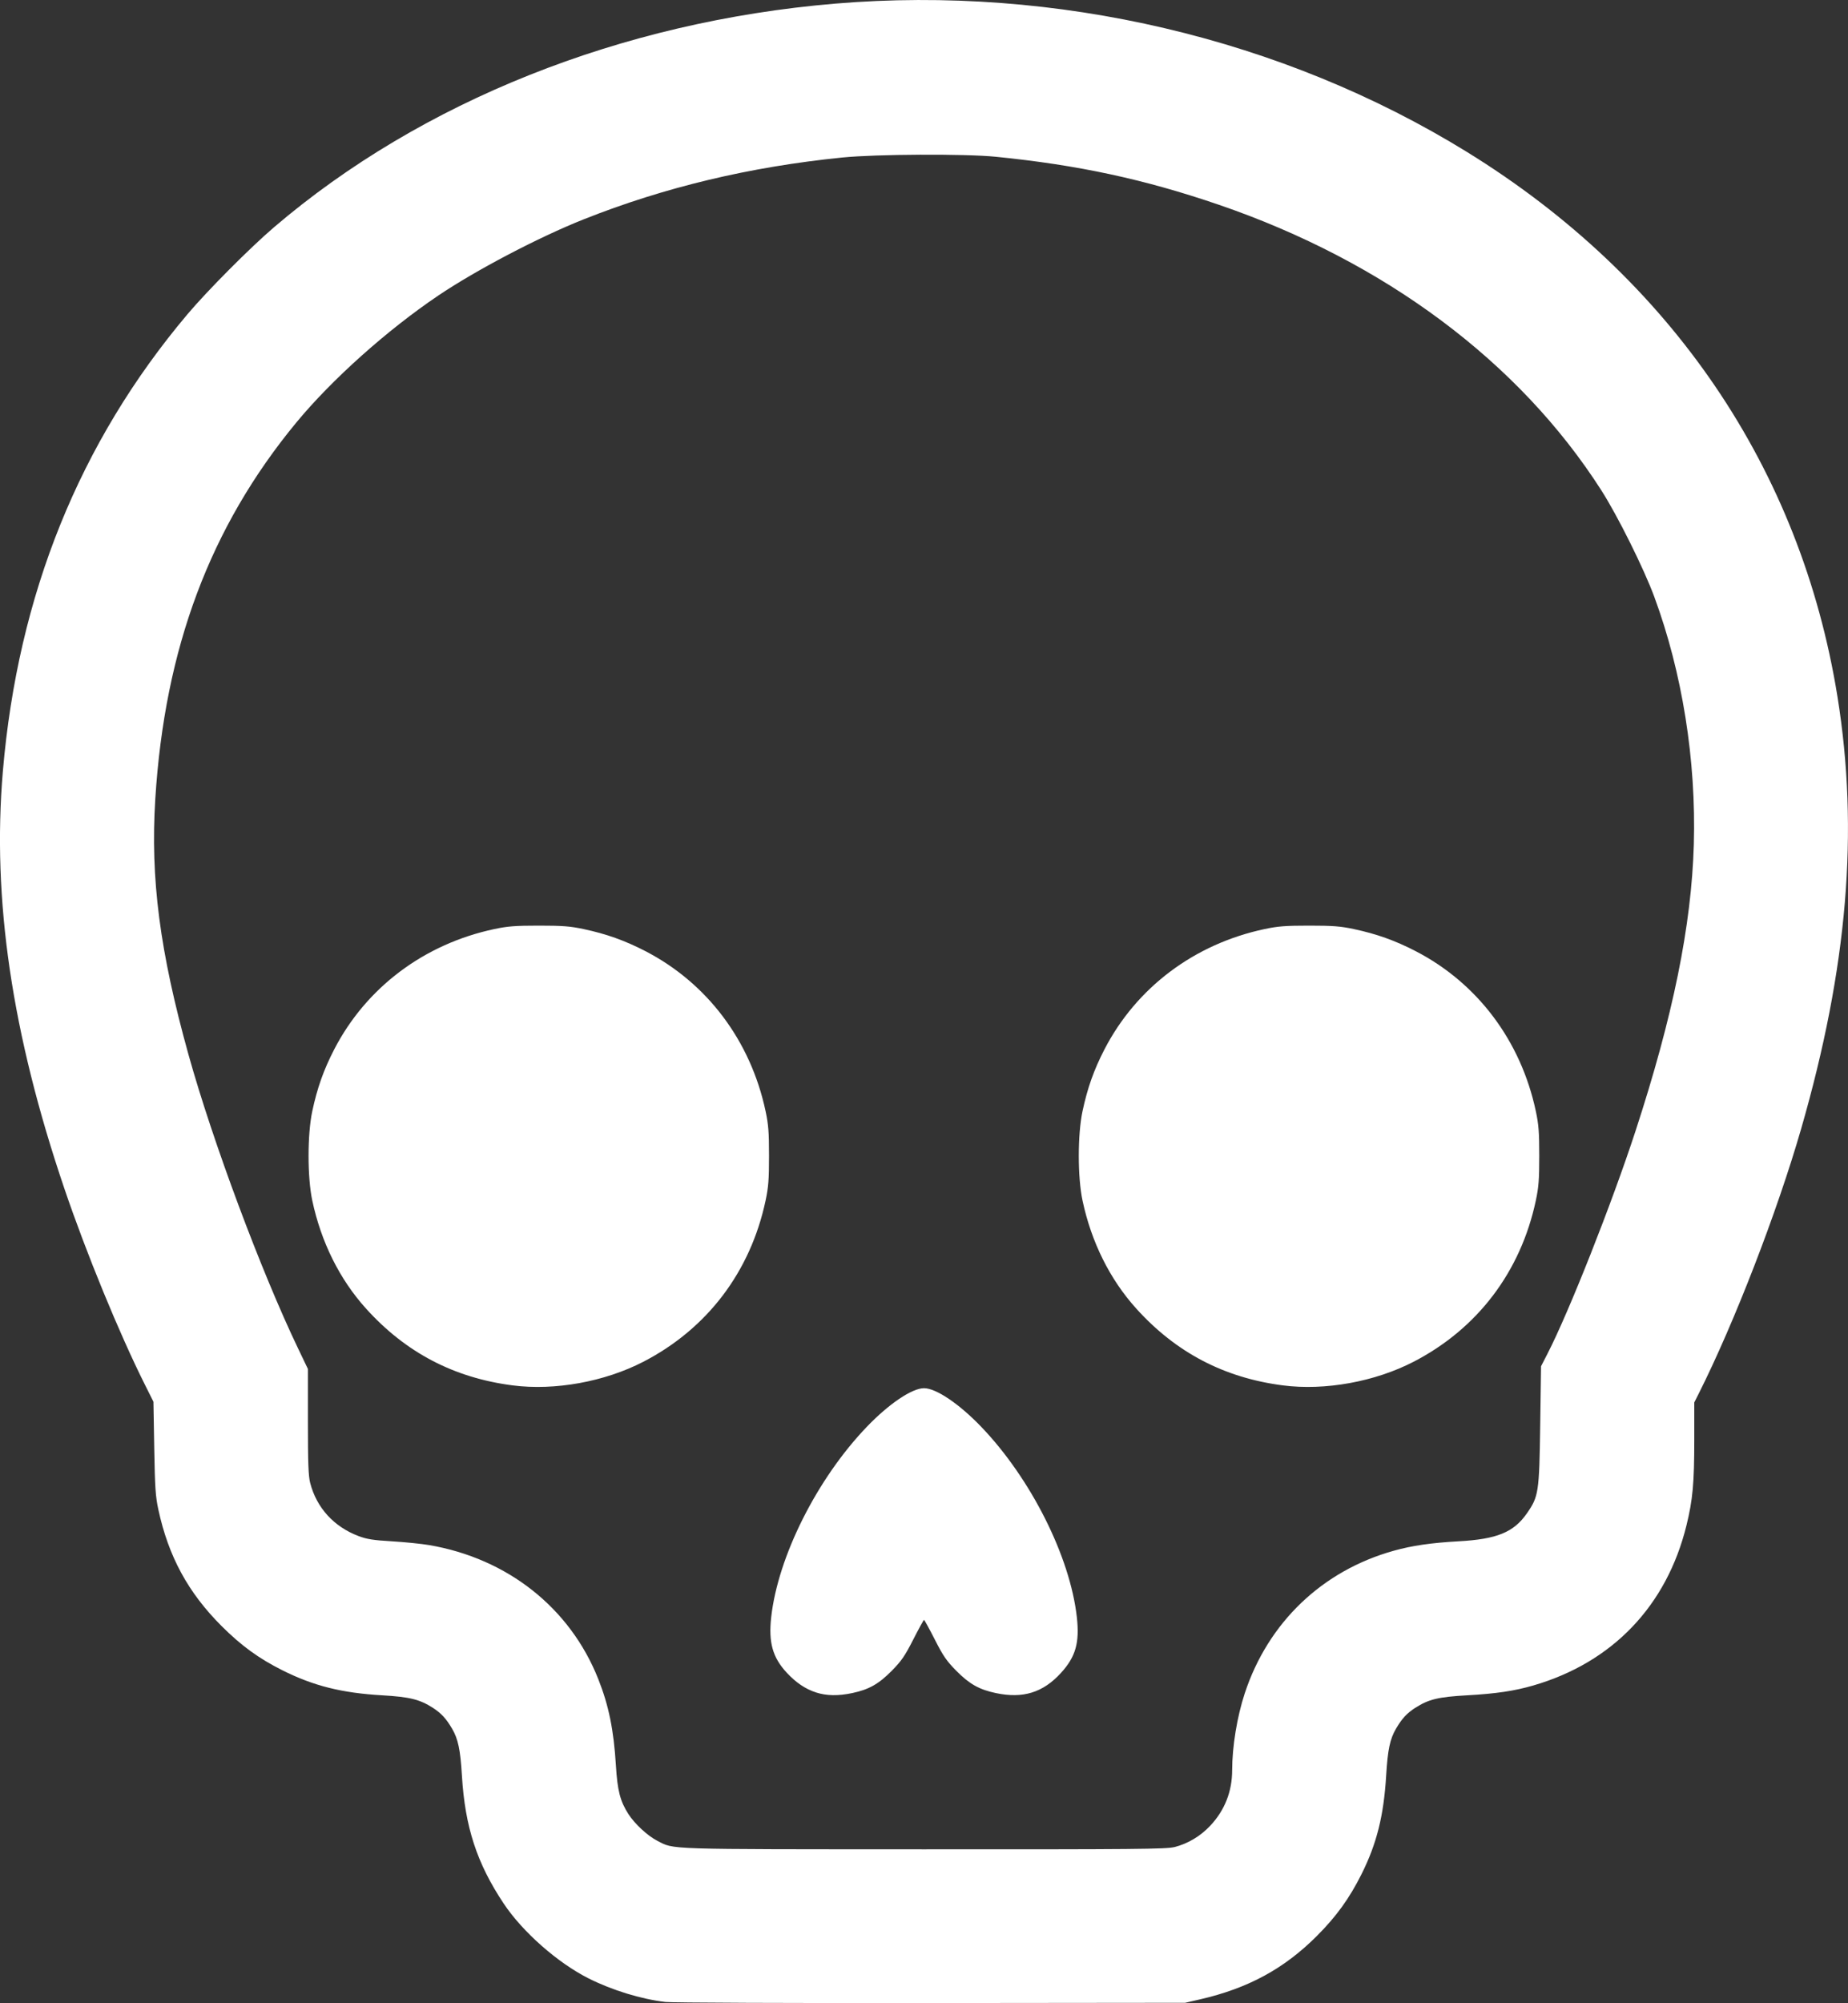 <?xml version="1.0" encoding="UTF-8" standalone="no"?>
<!-- Created with Inkscape (http://www.inkscape.org/) -->

<svg
   version="1.1"
   id="svg1"
   width="92.316"
   height="100"
   viewBox="0 0 92.316 100"
   sodipodi:docname="scul.png"
   xml:space="preserve"
   inkscape:version="1.3.2 (091e20ef0f, 2023-11-25)"
   xmlns:inkscape="http://www.inkscape.org/namespaces/inkscape"
   xmlns:sodipodi="http://sodipodi.sourceforge.net/DTD/sodipodi-0.dtd"
   xmlns="http://www.w3.org/2000/svg"
   xmlns:svg="http://www.w3.org/2000/svg"><rect x="0" y="0" width="92.316" height="100" fill="#333333" stroke="none"/><defs
     id="defs1" /><sodipodi:namedview
     id="namedview1"
     pagecolor="#505050"
     bordercolor="#ffffff"
     borderopacity="1"
     inkscape:showpageshadow="0"
     inkscape:pageopacity="0"
     inkscape:pagecheckerboard="1"
     inkscape:deskcolor="#505050"
     inkscape:zoom="2.4651074"
     inkscape:cx="13.792502"
     inkscape:cy="52.330377"
     inkscape:window-width="1920"
     inkscape:window-height="1080"
     inkscape:window-x="0"
     inkscape:window-y="0"
     inkscape:window-maximized="1"
     inkscape:current-layer="g1" /><g
     inkscape:groupmode="layer"
     inkscape:label="Image"
     id="g1"
     transform="translate(-38.464,-98.906)"><path
       style="fill:#ffffff;fill-opacity:1;stroke-width:1.231"
       d="m 71.696,198.85 c -1.211,-0.142 -2.661,-0.587 -3.835,-1.178 -1.544,-0.778 -3.295,-2.321 -4.237,-3.736 -1.339,-2.01 -1.931,-3.822 -2.085,-6.384 -0.079,-1.305 -0.189,-1.828 -0.494,-2.348 -0.294,-0.502 -0.542,-0.77 -0.956,-1.036 -0.659,-0.423 -1.161,-0.547 -2.536,-0.626 -2.015,-0.117 -3.425,-0.47 -4.98,-1.248 -1.179,-0.59 -2.06,-1.231 -3.041,-2.211 -1.674,-1.674 -2.651,-3.472 -3.157,-5.811 -0.143,-0.66 -0.172,-1.099 -0.206,-3.078 l -0.04,-2.309 -0.421,-0.84 c -1.28,-2.553 -2.931,-6.57 -4.031,-9.809 -2.622,-7.722 -3.614,-14.448 -3.07,-20.824 0.752,-8.814 3.828,-16.425 9.221,-22.817 0.995,-1.179 3.129,-3.323 4.321,-4.341 7.363,-6.29 17.347,-10.268 28.025,-11.166 11.039,-0.928 22.37,1.73 31.575,7.407 10.191,6.285 16.669,15.803 18.504,27.185 1.081,6.706 0.506,13.541 -1.815,21.585 -1.202,4.164 -3.341,9.69 -5.115,13.215 l -0.222,0.44 v 1.852 c 0,2.175 -0.076,3.01 -0.39,4.286 -0.988,4.017 -3.697,6.847 -7.651,7.993 -0.948,0.275 -1.865,0.411 -3.303,0.491 -1.442,0.08 -1.927,0.197 -2.598,0.627 -0.414,0.266 -0.663,0.535 -0.956,1.036 -0.305,0.52 -0.415,1.043 -0.494,2.348 -0.121,2.002 -0.472,3.402 -1.233,4.922 -0.605,1.208 -1.257,2.109 -2.226,3.079 -1.64,1.641 -3.441,2.617 -5.843,3.168 l -0.74,0.17 -12.697,0.013 c -6.984,0.008 -12.957,-0.017 -13.274,-0.054 z m 25.43,-7.728 c 0.695,-0.181 1.306,-0.547 1.805,-1.08 0.717,-0.767 1.083,-1.699 1.085,-2.762 10e-4,-1.184 0.245,-2.67 0.629,-3.837 1.164,-3.536 3.875,-6.127 7.451,-7.121 0.916,-0.255 1.869,-0.393 3.234,-0.469 1.91,-0.106 2.746,-0.447 3.404,-1.388 0.591,-0.846 0.622,-1.047 0.67,-4.388 l 0.042,-2.963 0.317,-0.616 c 1.073,-2.082 3.215,-7.496 4.4,-11.12 1.877,-5.742 2.798,-10.266 2.915,-14.313 0.121,-4.209 -0.577,-8.58 -1.976,-12.367 -0.52,-1.409 -1.833,-4.046 -2.647,-5.317 -4.102,-6.408 -10.819,-11.417 -19.11,-14.254 -3.724,-1.274 -7.023,-1.983 -11.14,-2.395 -1.53,-0.153 -5.979,-0.131 -7.657,0.037 -4.628,0.466 -8.877,1.481 -12.928,3.088 -2.238,0.888 -5.381,2.535 -7.272,3.811 -2.556,1.725 -5.314,4.192 -7.085,6.336 -4.304,5.213 -6.571,11.263 -7.042,18.79 -0.249,3.981 0.224,7.615 1.662,12.774 1.206,4.327 3.626,10.811 5.468,14.651 l 0.494,1.03 v 2.628 c 0,2.081 0.024,2.72 0.115,3.069 0.322,1.235 1.18,2.178 2.405,2.642 0.424,0.161 0.735,0.21 1.675,0.266 0.635,0.038 1.466,0.122 1.847,0.186 3.928,0.665 7.056,3.139 8.464,6.693 0.523,1.319 0.771,2.535 0.88,4.309 0.077,1.262 0.212,1.786 0.624,2.428 0.317,0.493 0.965,1.092 1.448,1.337 0.869,0.44 0.188,0.419 13.289,0.424 10.614,0.004 12.14,-0.01 12.537,-0.113 z m -17.896,-7.723 c -0.526,-0.168 -0.996,-0.484 -1.459,-0.98 -0.711,-0.762 -0.923,-1.515 -0.782,-2.778 0.338,-3.029 2.29,-6.913 4.775,-9.502 1.105,-1.151 2.258,-1.929 2.859,-1.929 0.601,0 1.754,0.778 2.859,1.929 2.48,2.584 4.438,6.479 4.775,9.502 0.142,1.276 -0.058,1.978 -0.794,2.784 -0.9,0.985 -1.898,1.292 -3.26,1.004 -0.825,-0.175 -1.314,-0.45 -1.965,-1.108 -0.486,-0.491 -0.658,-0.74 -1.077,-1.564 -0.275,-0.539 -0.517,-0.98 -0.538,-0.98 -0.021,0 -0.263,0.441 -0.538,0.98 -0.42,0.824 -0.592,1.073 -1.077,1.564 -0.651,0.658 -1.139,0.933 -1.965,1.108 -0.705,0.149 -1.285,0.14 -1.814,-0.029 z M 64.078,168.07 c -2.939,-0.378 -5.35,-1.641 -7.333,-3.839 -1.317,-1.46 -2.239,-3.314 -2.681,-5.389 -0.248,-1.165 -0.248,-3.3 3.21e-4,-4.463 0.247,-1.16 0.568,-2.062 1.094,-3.081 1.597,-3.09 4.488,-5.263 7.996,-6.009 0.67,-0.143 1.051,-0.172 2.232,-0.172 1.181,0 1.562,0.029 2.232,0.172 1.137,0.242 2.052,0.568 3.078,1.097 3.094,1.596 5.265,4.482 6.012,7.993 0.143,0.67 0.172,1.051 0.172,2.232 0,1.181 -0.029,1.562 -0.172,2.232 -0.756,3.554 -2.914,6.398 -6.107,8.047 -1.933,0.999 -4.428,1.45 -6.522,1.18 z m 38.477,0 c -2.939,-0.378 -5.35,-1.641 -7.333,-3.839 -1.317,-1.46 -2.239,-3.314 -2.681,-5.389 -0.248,-1.165 -0.248,-3.3 3.19e-4,-4.463 0.247,-1.16 0.568,-2.062 1.094,-3.081 1.597,-3.09 4.488,-5.263 7.996,-6.009 0.67,-0.143 1.051,-0.172 2.232,-0.172 1.181,0 1.562,0.029 2.232,0.172 1.137,0.242 2.052,0.568 3.078,1.097 3.094,1.596 5.265,4.482 6.012,7.993 0.143,0.67 0.172,1.051 0.172,2.232 0,1.181 -0.029,1.562 -0.172,2.232 -0.756,3.554 -2.914,6.398 -6.107,8.047 -1.933,0.999 -4.428,1.45 -6.522,1.18 z"
       id="path2" /></g></svg>
